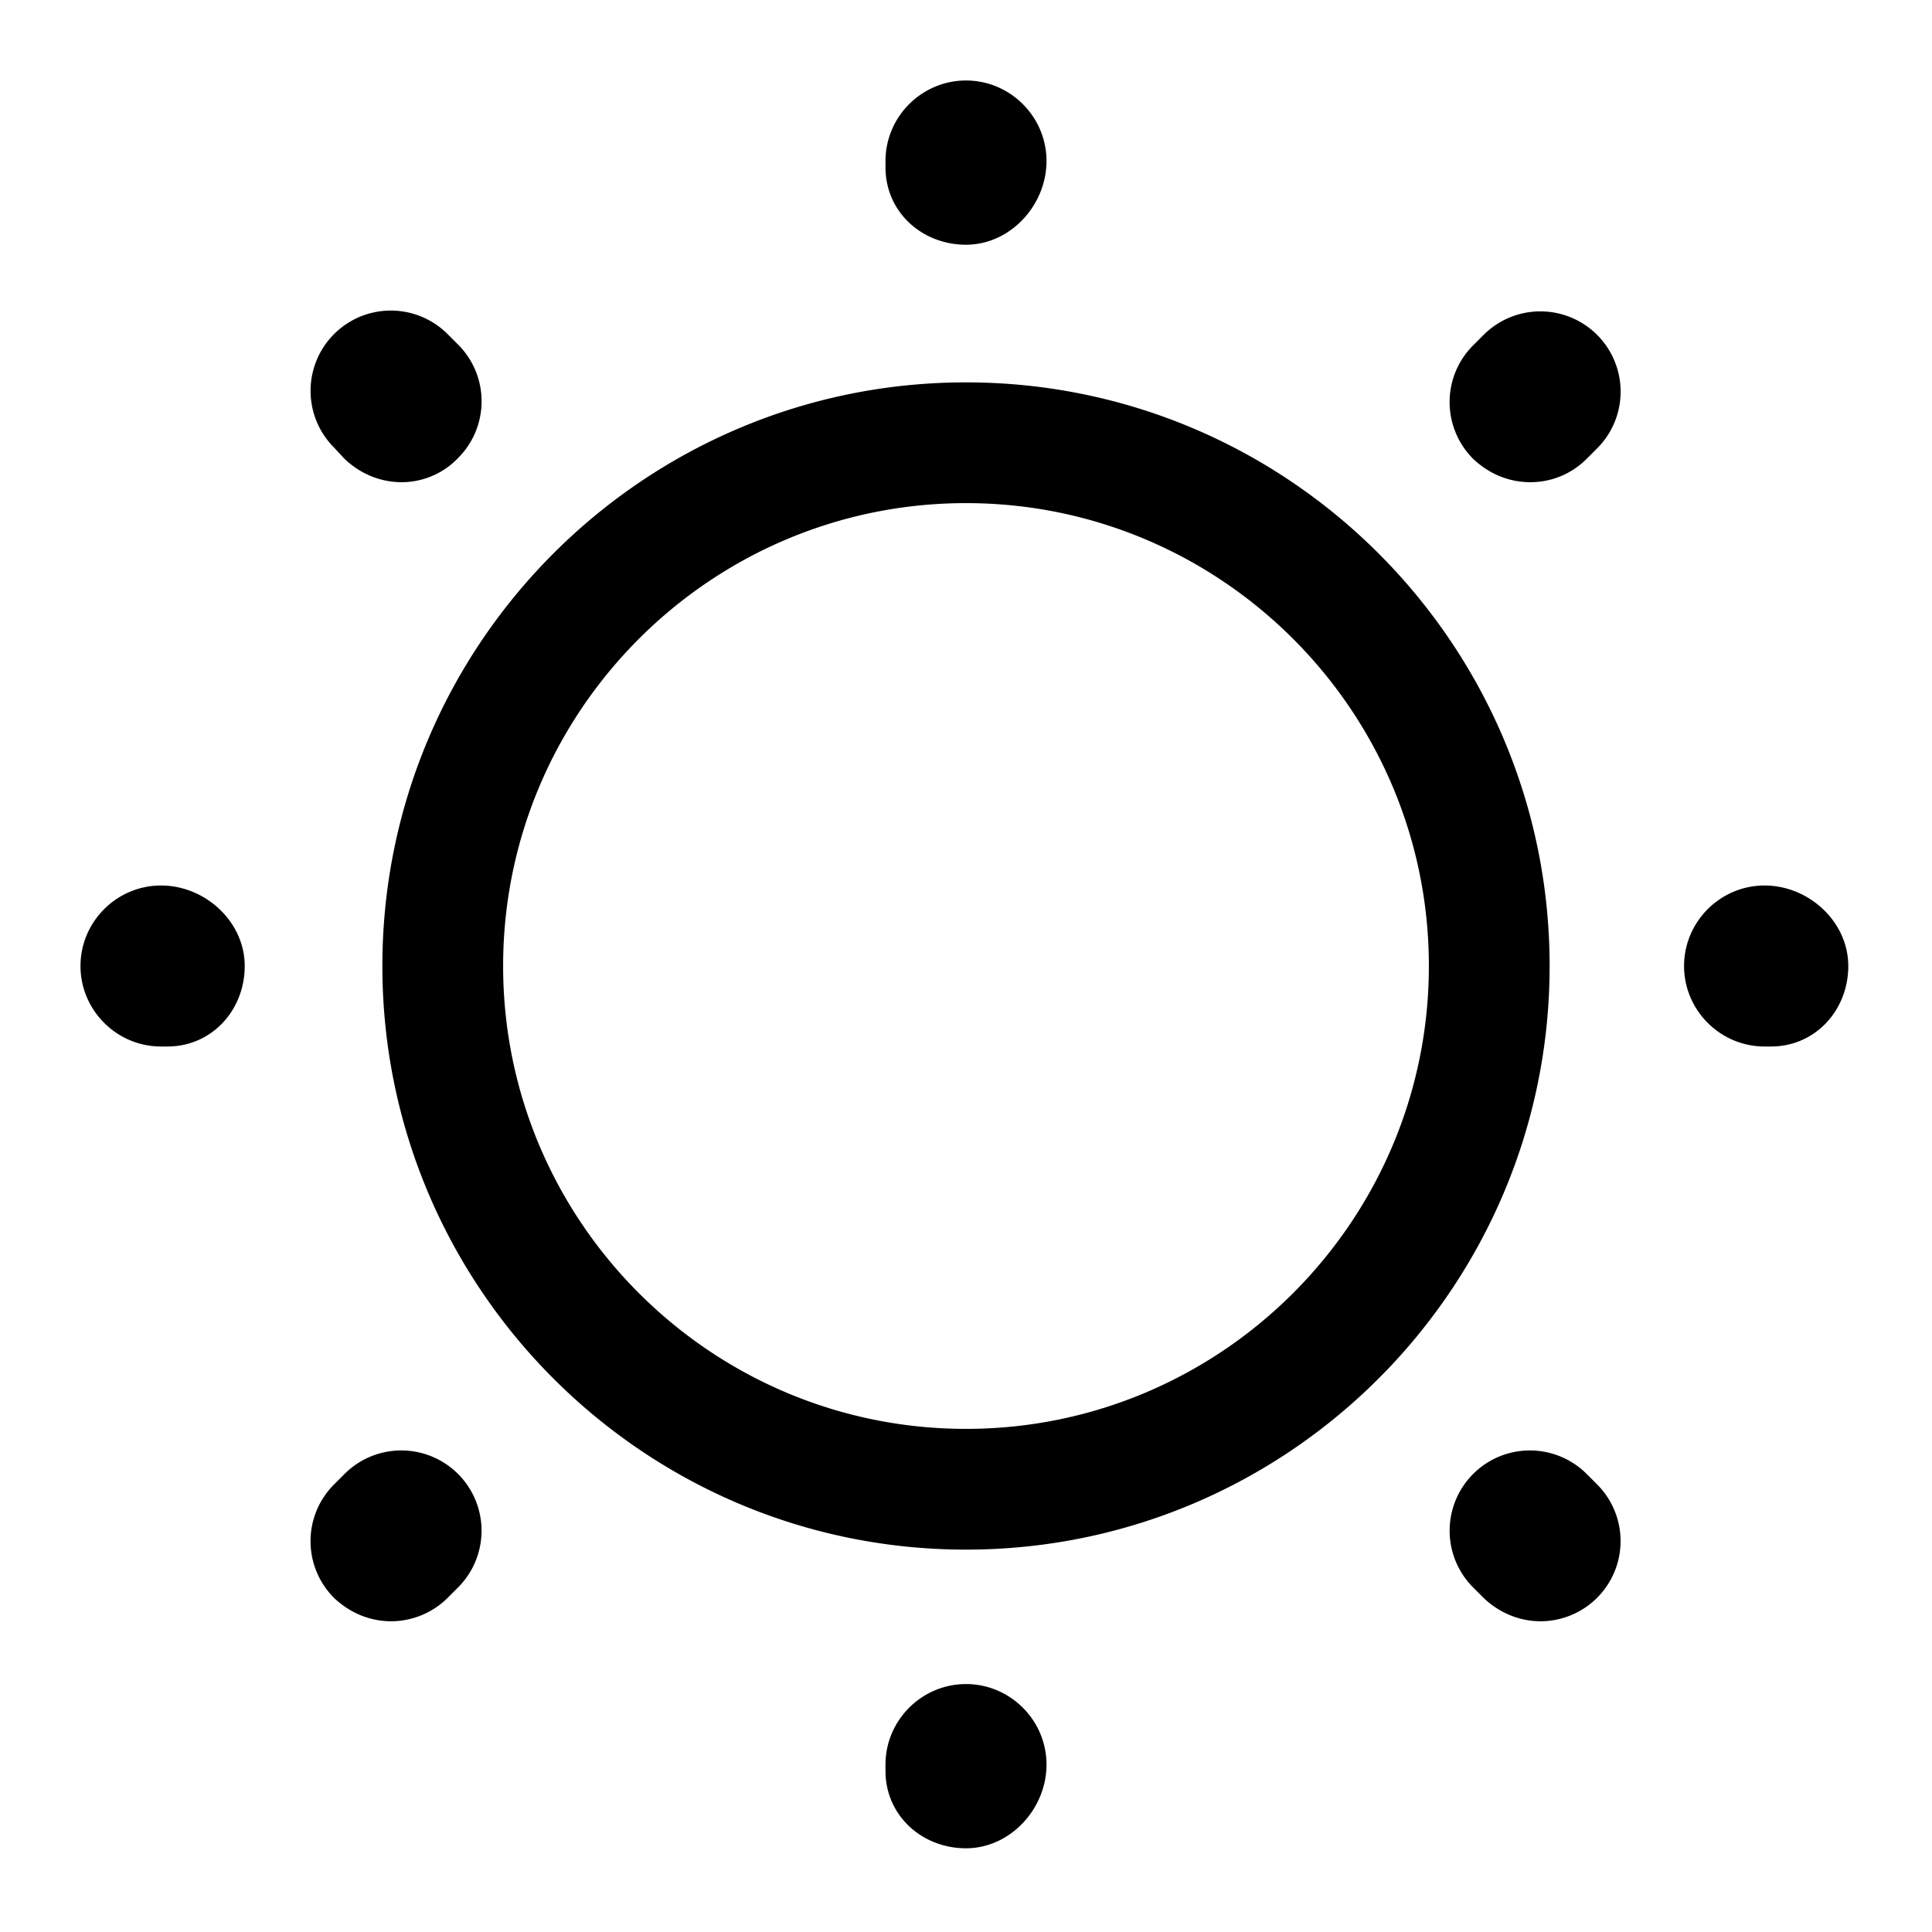 <svg width="24" height="24" fill="none" xmlns="http://www.w3.org/2000/svg" viewBox="0 0 24 24"><path d="M12 19.25C8 19.25 4.75 16 4.75 12S8 4.75 12 4.75 19.25 8 19.25 12 16 19.25 12 19.25zm0-13c-3.17 0-5.75 2.58-5.75 5.75s2.58 5.75 5.75 5.75 5.75-2.58 5.75-5.75S15.17 6.25 12 6.25zM12 22.96c-.55 0-1-.41-1-.96v-.08c0-.55.45-1 1-1s1 .45 1 1-.45 1.04-1 1.04zm7.14-2.82c-.26 0-.51-.1-.71-.29l-.13-.13a.996.996 0 111.41-1.41l.13.13a.996.996 0 01-.7 1.7zm-14.28 0c-.26 0-.51-.1-.71-.29a.996.996 0 010-1.41l.13-.13a.996.996 0 111.41 1.41l-.13.13c-.19.19-.45.29-.7.29zM22 13h-.08c-.55 0-1-.45-1-1s.45-1 1-1 1.04.45 1.04 1-.41 1-.96 1zM2.08 13H2c-.55 0-1-.45-1-1s.45-1 1-1 1.04.45 1.04 1-.41 1-.96 1zm16.93-7.01c-.26 0-.51-.1-.71-.29a.996.996 0 010-1.41l.13-.13a.996.996 0 111.41 1.41l-.13.13c-.19.19-.44.29-.7.29zm-14.02 0c-.26 0-.51-.1-.71-.29l-.13-.14a.996.996 0 111.41-1.41l.13.13c.39.39.39 1.02 0 1.41-.19.2-.45.3-.7.3zM12 3.04c-.55 0-1-.41-1-.96V2c0-.55.45-1 1-1s1 .45 1 1-.45 1.04-1 1.04z" fill="currentColor"/></svg>